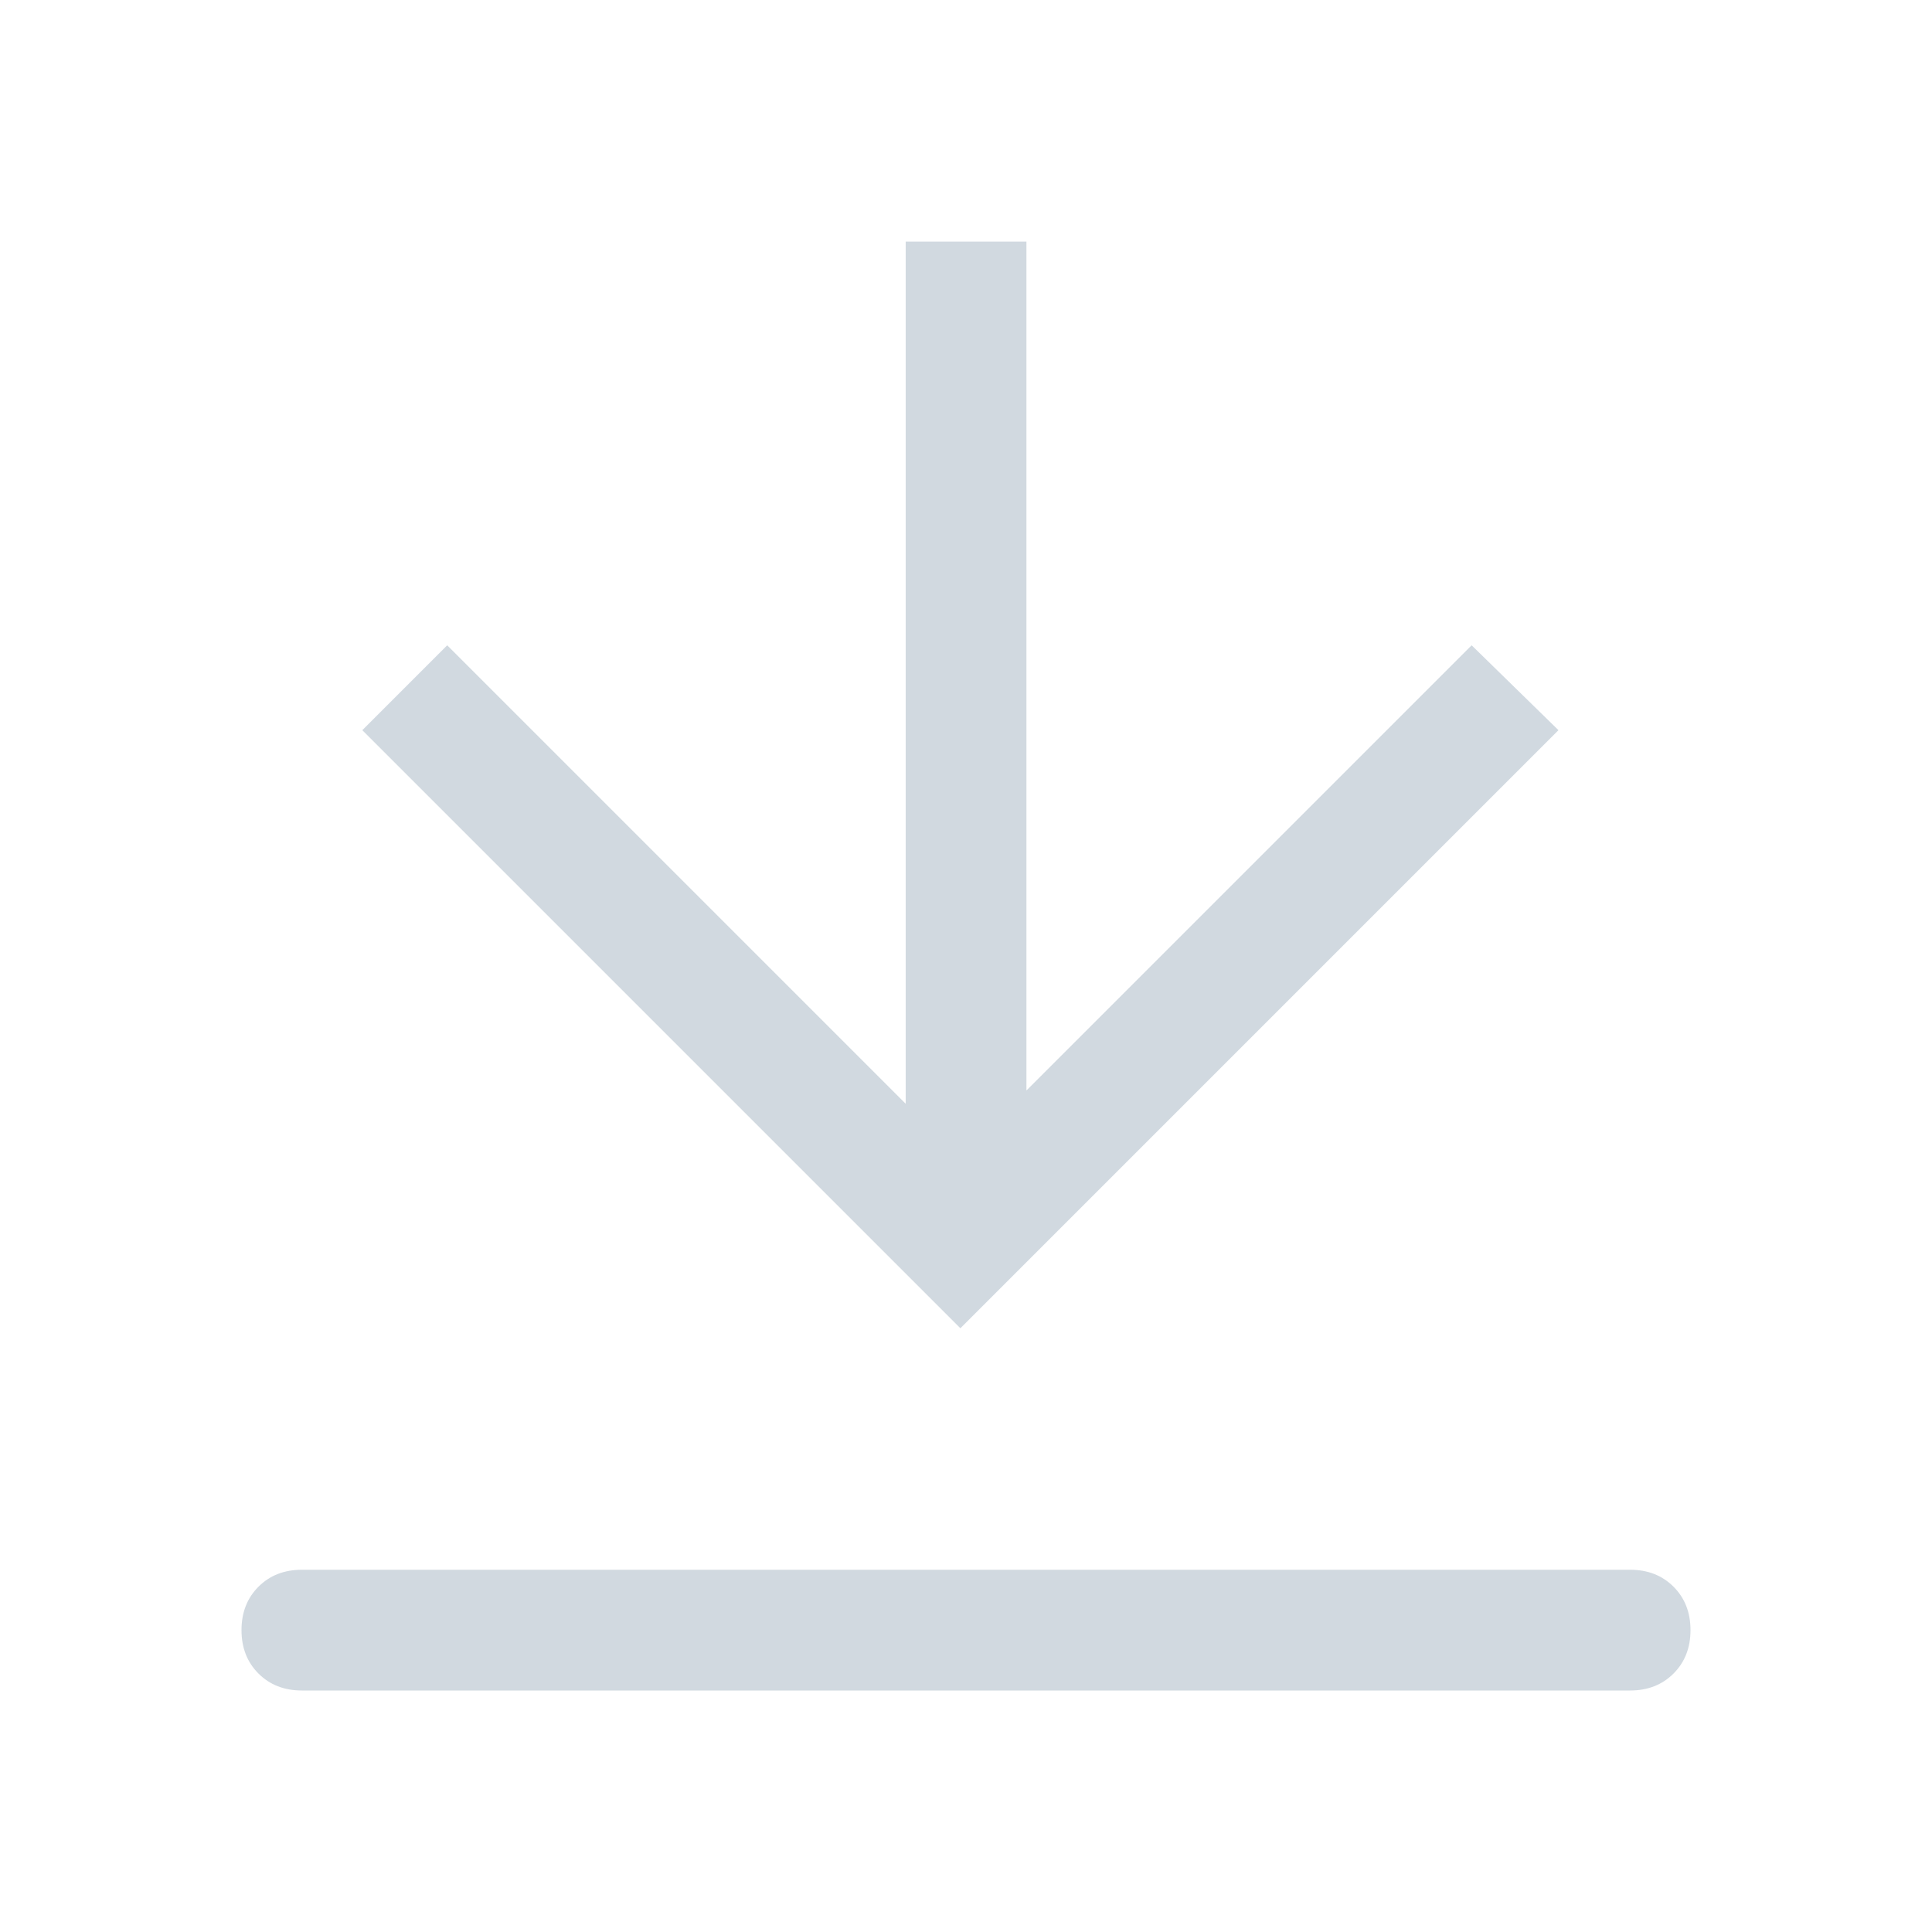 <!-- Generated by IcoMoon.io -->
<svg version="1.1" xmlns="http://www.w3.org/2000/svg" width="32" height="32" viewBox="0 0 32 32">
<title>download</title>
<path d="M5 26h22q0.438 0 0.719 0.281t0.281 0.719-0.281 0.719-0.719 0.281h-22q-0.438 0-0.719-0.281t-0.281-0.719 0.281-0.719 0.719-0.281zM17 18.063l7.375-7.375 1.438 1.406-9.906 9.906-9.906-9.906 1.406-1.406 7.594 7.594v-14.281h2v14.063z" fill="#D1D9E0"></path>
</svg>
